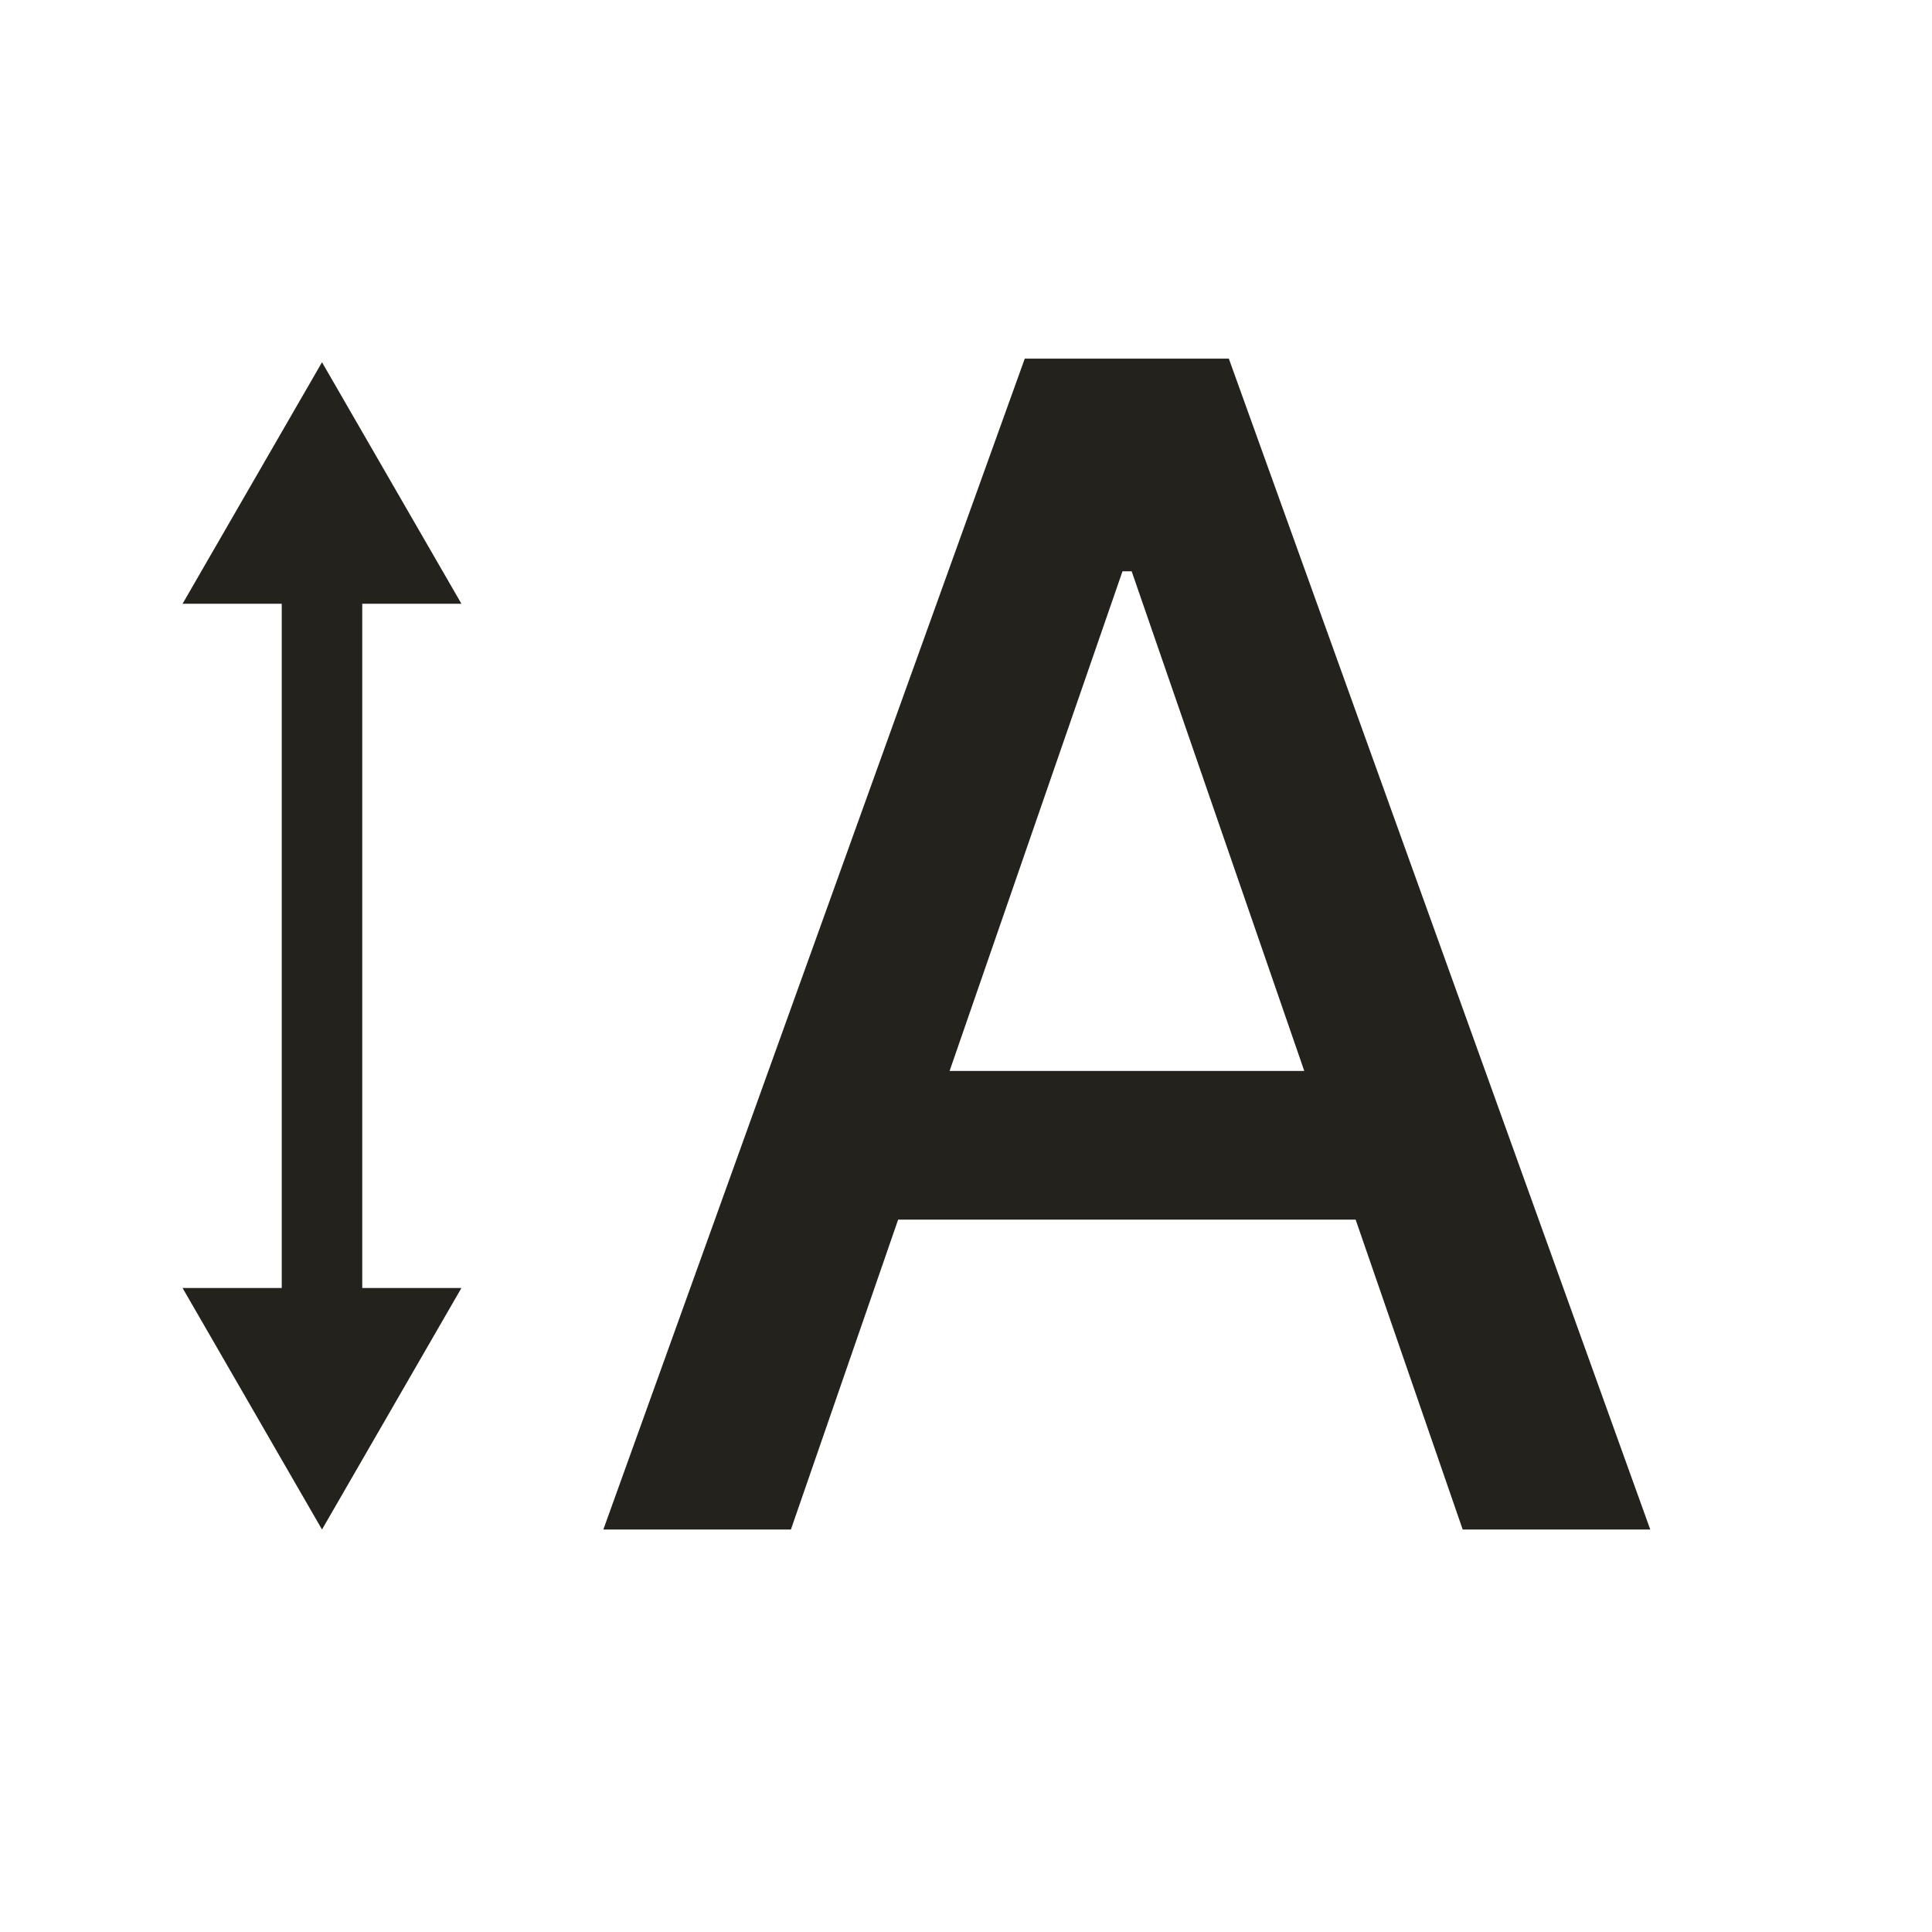 <svg width="24" height="24" viewBox="0 0 24 24" fill="none" xmlns="http://www.w3.org/2000/svg">
<g clip-path="url(#clip0_1487_1202)">
<path d="M4 4.5L5.732 7.5H4.5L4.5 16H5.732L4 19L2.268 16H3.5L3.5 7.5L2.268 7.5L4 4.5Z" fill="#24221C"/>
<path d="M9.825 19H7.495L12.73 4.455H15.265L20.5 19H18.17L14.058 7.097H13.944L9.825 19ZM10.215 13.304H17.772V15.151H10.215V13.304Z" fill="#24221C"/>
</g>
<defs>
<clipPath id="clip0_1487_1202">
<rect width="24" height="24" fill="white"/>
</clipPath>
</defs>
</svg>
